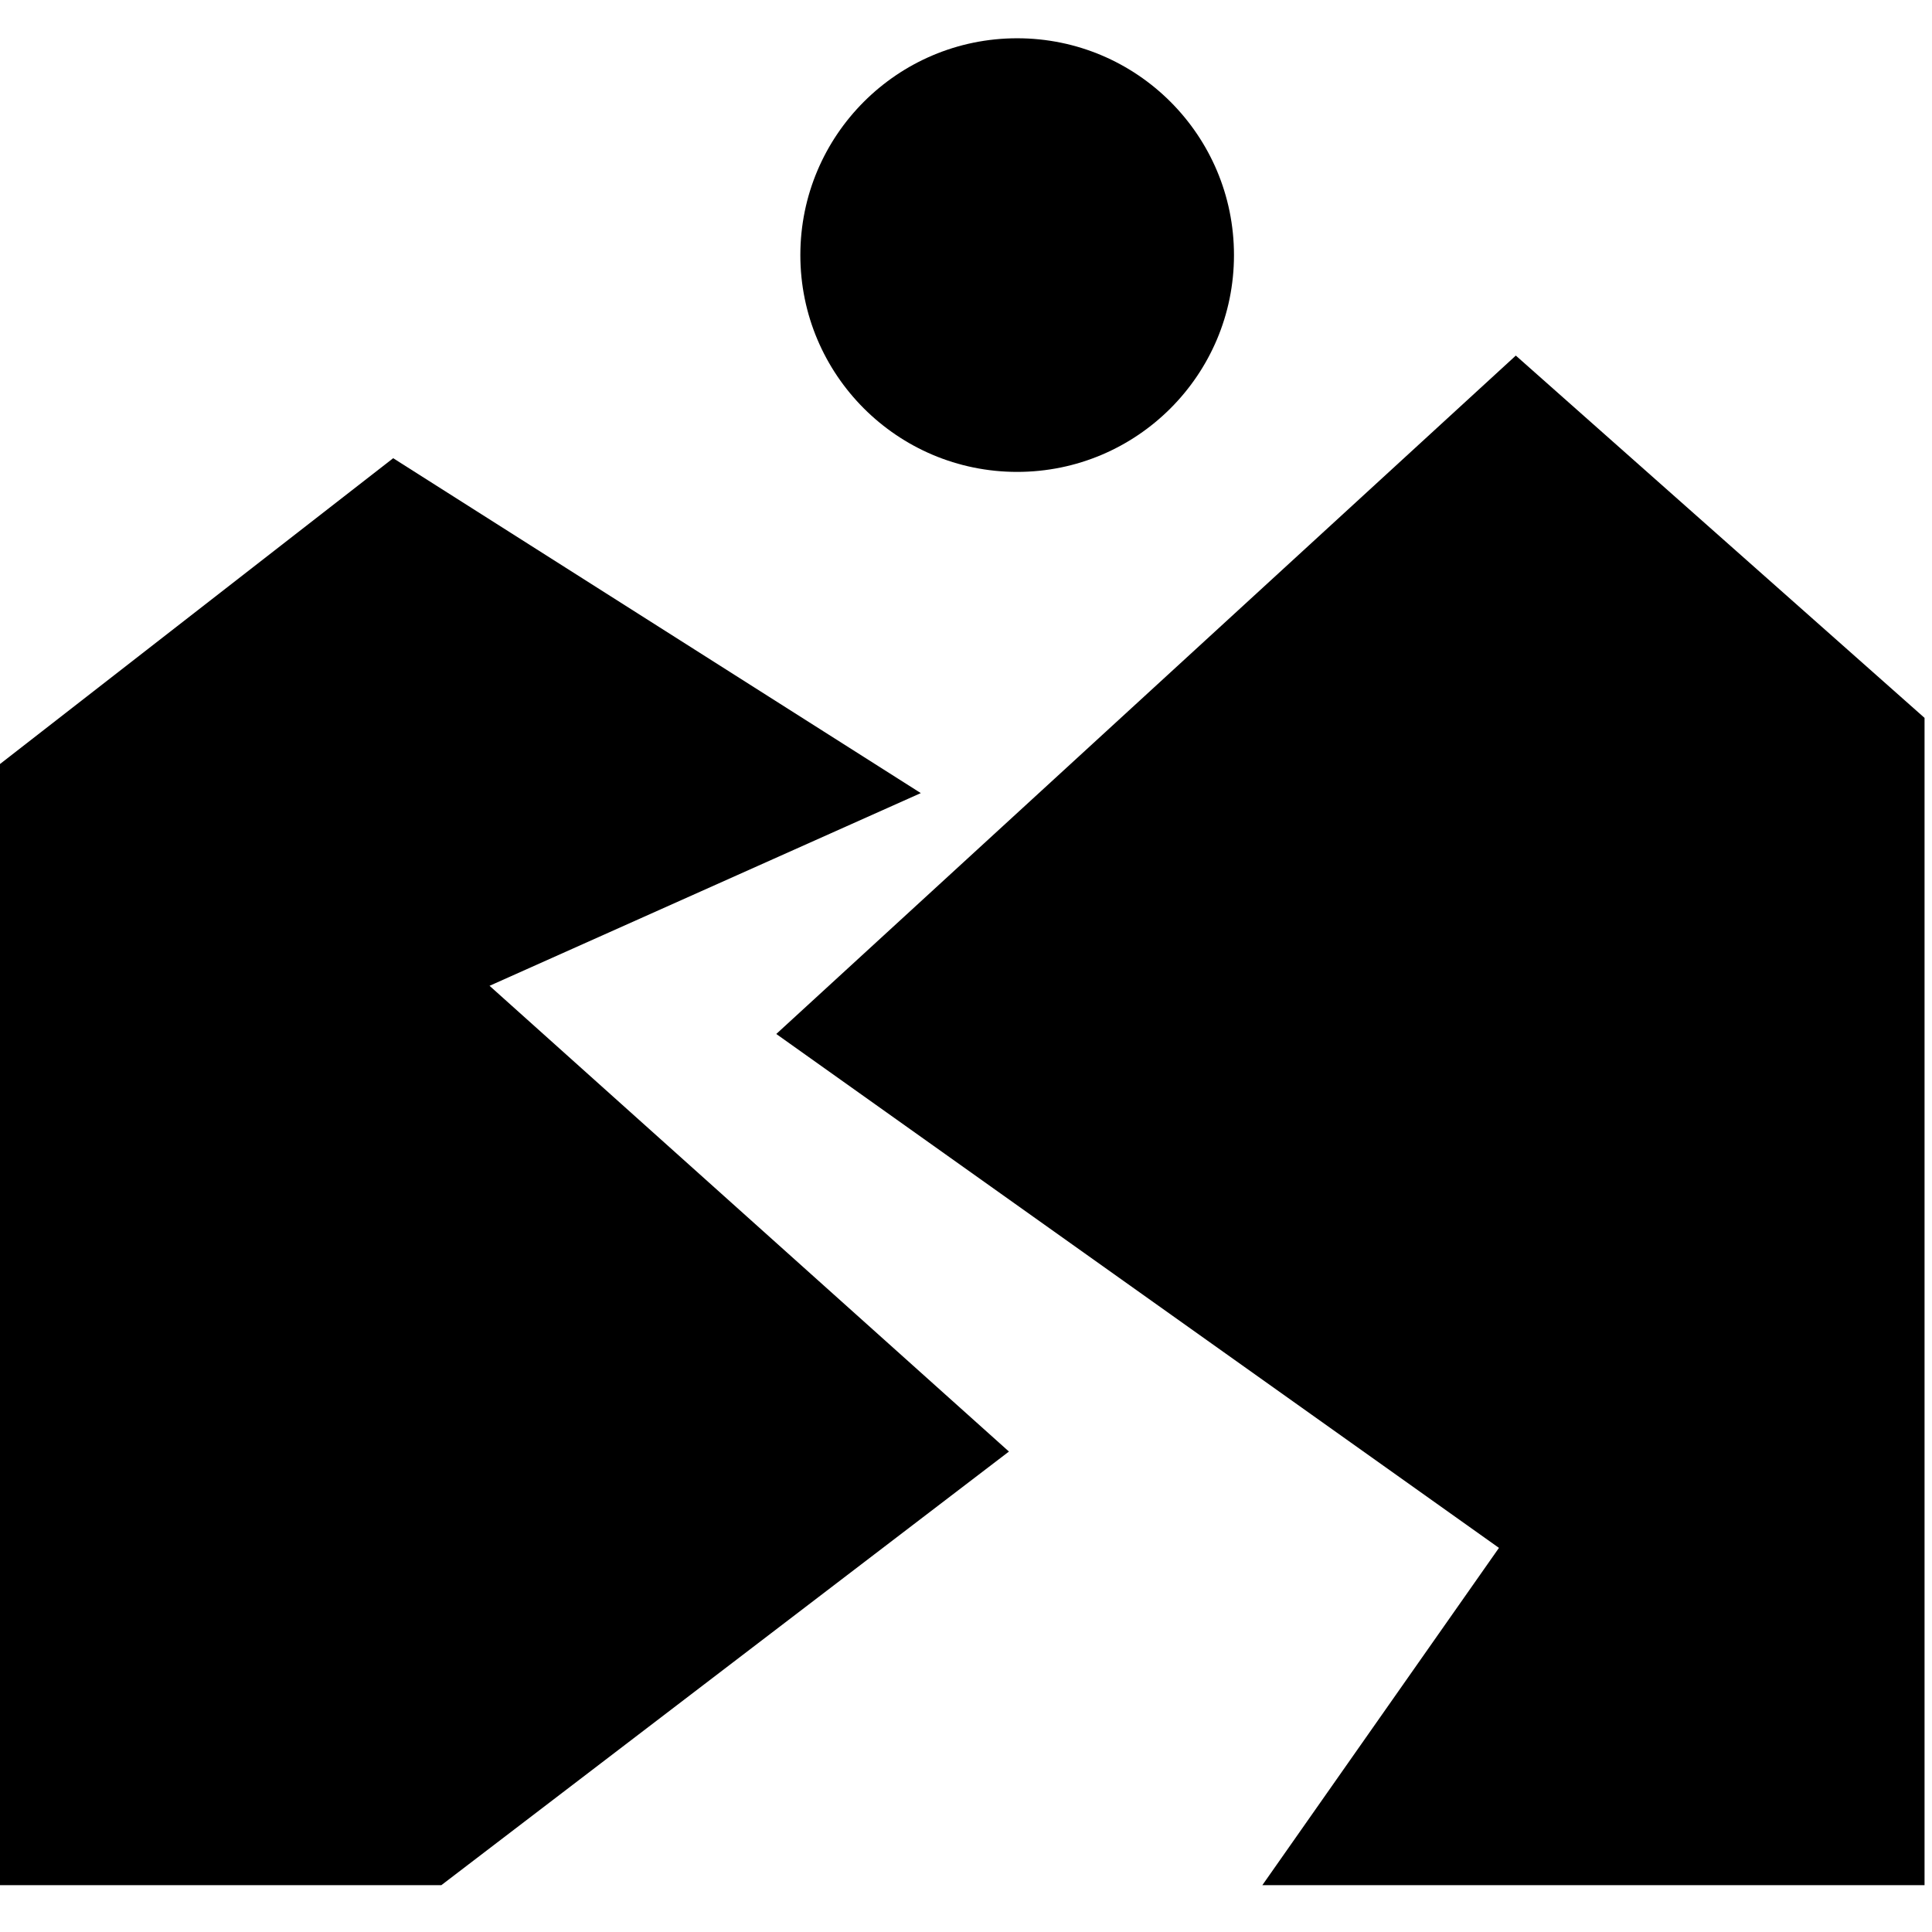 <?xml version="1.0" encoding="UTF-8" standalone="no"?>
<!DOCTYPE svg PUBLIC "-//W3C//DTD SVG 1.1//EN" "http://www.w3.org/Graphics/SVG/1.1/DTD/svg11.dtd">
<svg width="100%" height="100%" viewBox="0 0 64 64" version="1.1" xmlns="http://www.w3.org/2000/svg" xmlns:xlink="http://www.w3.org/1999/xlink" xml:space="preserve" xmlns:serif="http://www.serif.com/" style="fill-rule:evenodd;clip-rule:evenodd;stroke-linejoin:round;stroke-miterlimit:2;">
    <g transform="matrix(1,0,0,1,-318,-318)">
        <g transform="matrix(0.19,0,0,0.19,283.333,293.2)">
            <path d="M267.81,302.4L342.998,268.802L251.01,210.415L181.998,264.091L181.998,459.201L259.408,459.201L358.365,383.603L267.81,302.4Z" style="fill-rule:nonzero;"/>
        </g>
        <g transform="matrix(0.19,0,0,0.19,283.333,293.2)">
            <path d="M317.8,310.8L443.8,400.398L402.55,459.199L518,459.199L518,255.689L446.738,192.521L317.8,310.8Z" style="fill-rule:nonzero;"/>
        </g>
        <g transform="matrix(0.19,0,0,0.19,283.333,293.2)">
            <path d="M397.6,175C397.6,195.875 380.674,212.801 359.799,212.801C338.92,212.801 321.998,195.875 321.998,175C321.998,154.125 338.92,137.199 359.799,137.199C380.674,137.199 397.6,154.125 397.6,175" style="fill-rule:nonzero;"/>
        </g>
    </g>
</svg>
